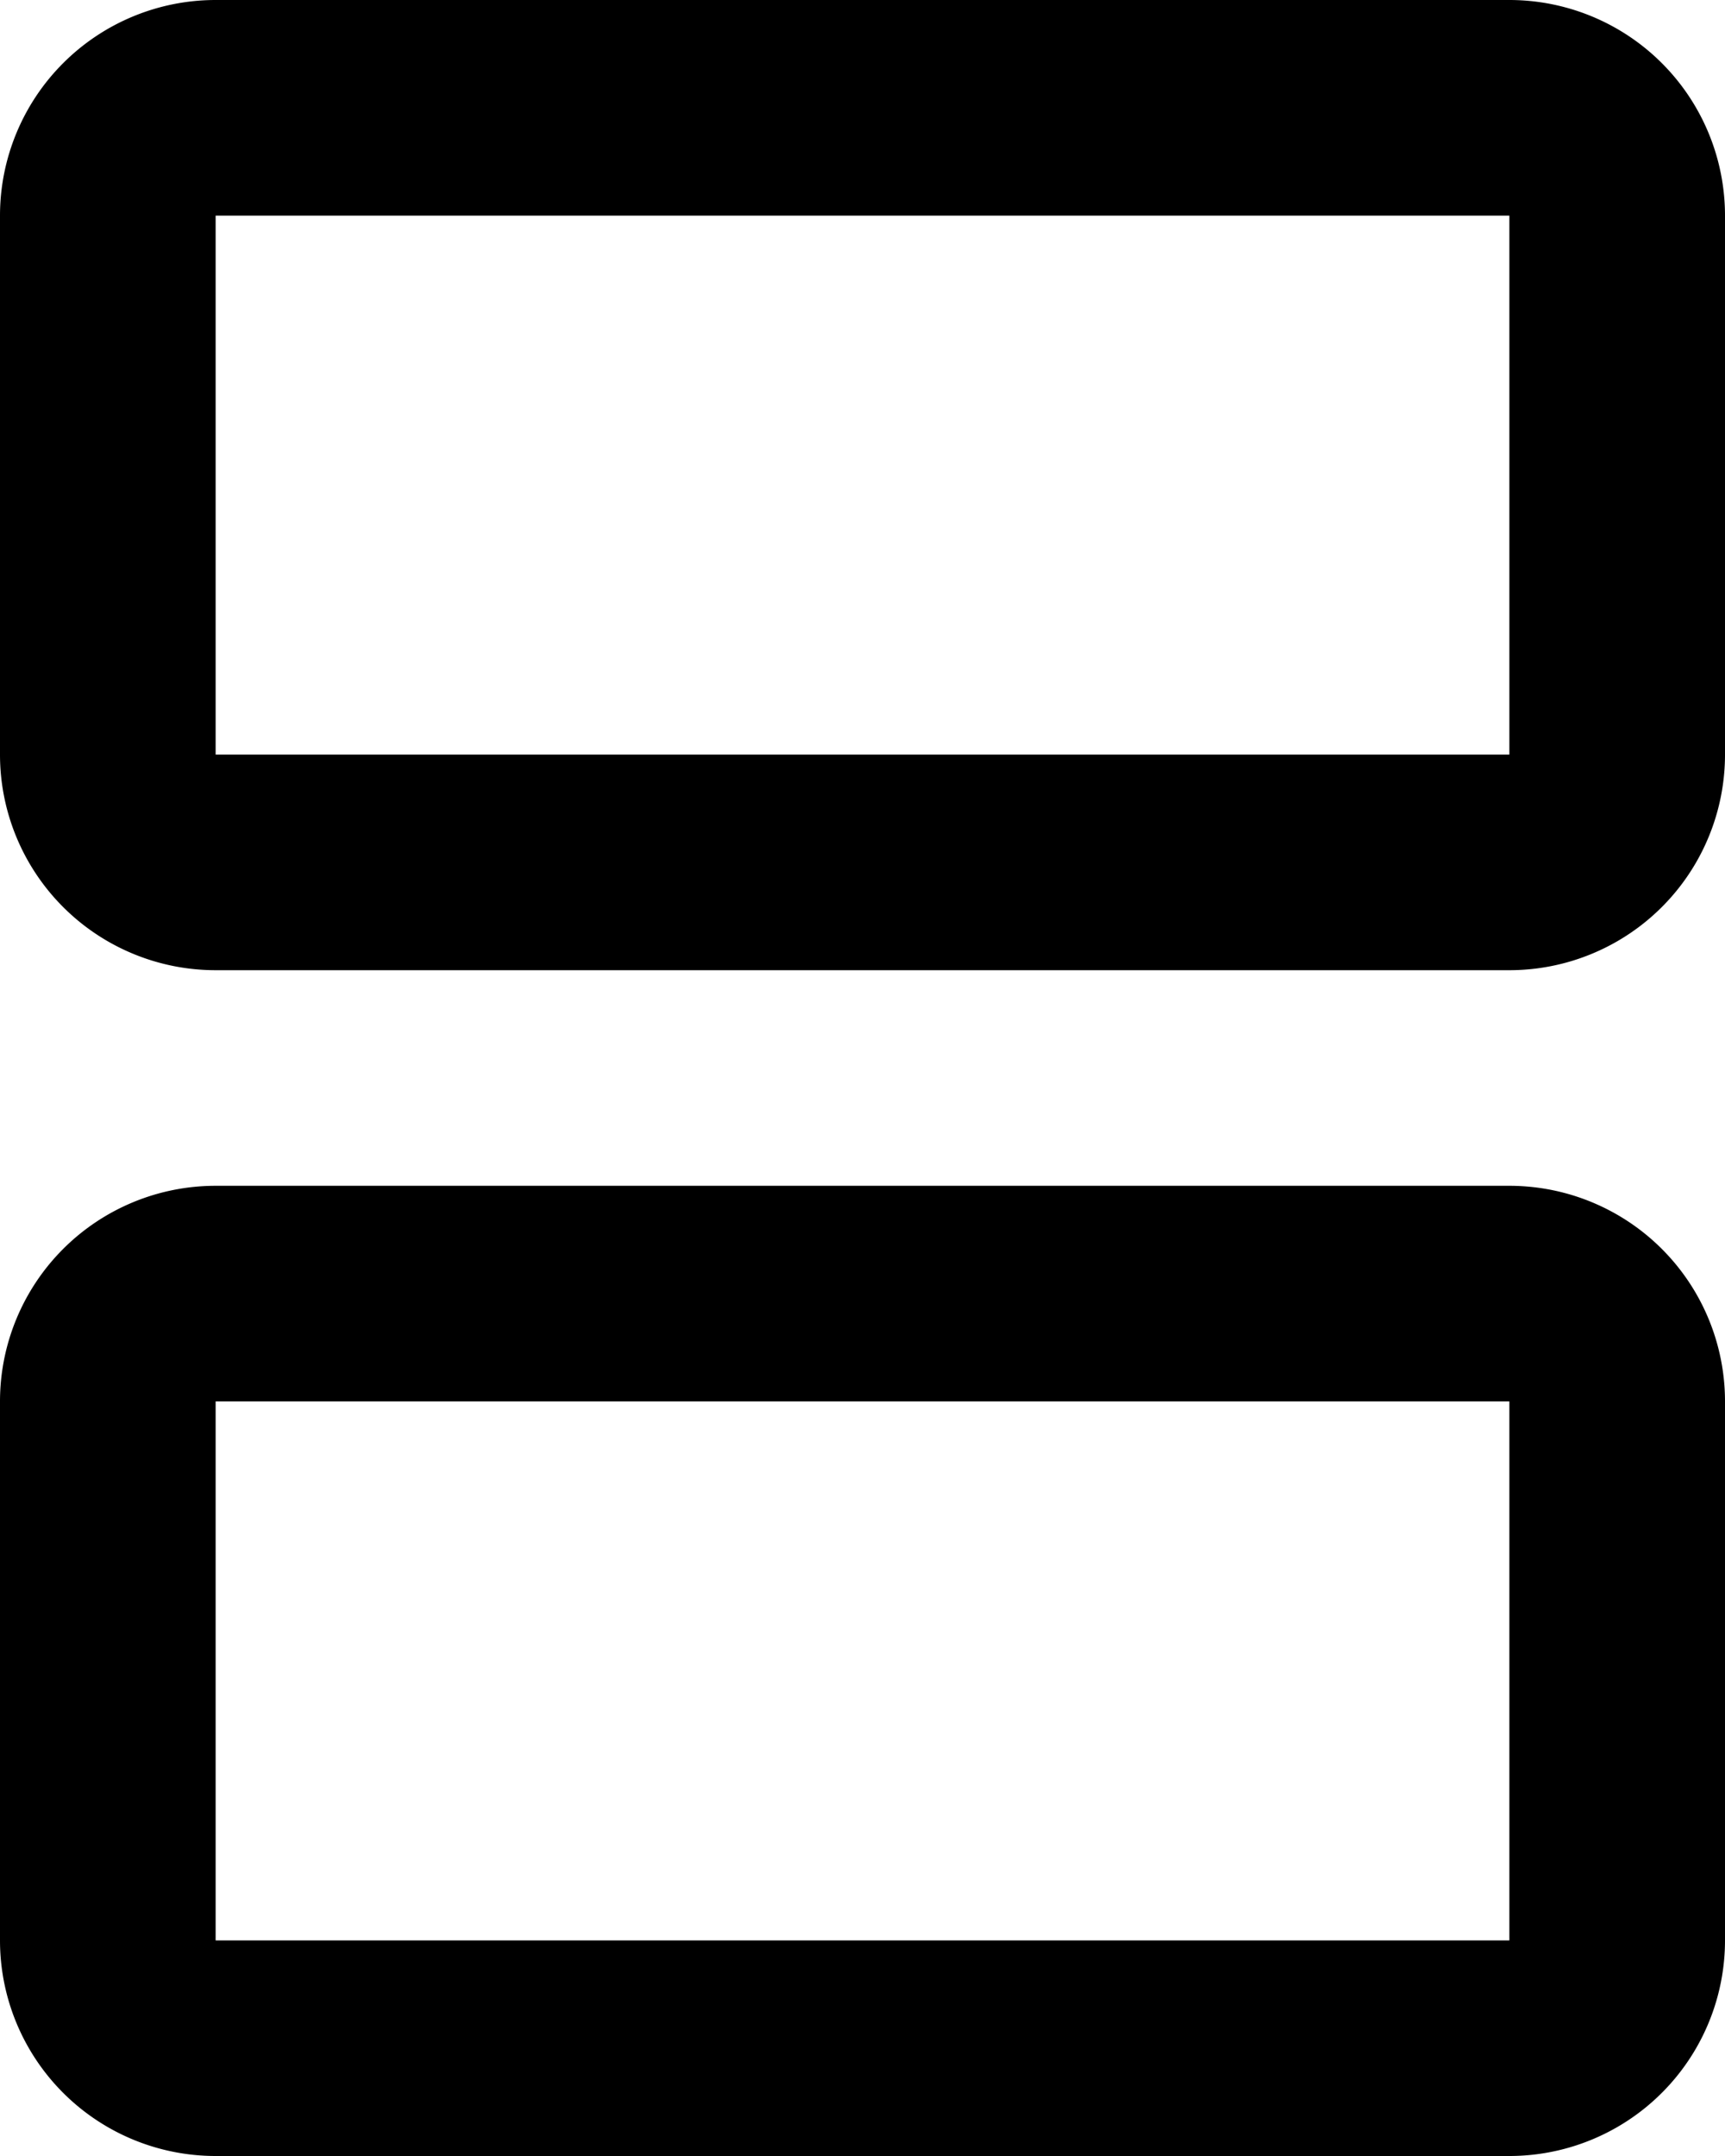 <svg id="agenda_view_outlined" xmlns="http://www.w3.org/2000/svg" width="16" height="20" viewBox="0 0 16 20">
  <path id="Icon_color" data-name="Icon color" d="M14,20H2a2,2,0,0,1-2-2V13a2,2,0,0,1,2-2H14a2,2,0,0,1,2,2v5A2,2,0,0,1,14,20ZM2,13v5H14V13ZM14,9H2A2,2,0,0,1,0,7V2A2,2,0,0,1,2,0H14a2,2,0,0,1,2,2V7A2,2,0,0,1,14,9ZM2,2V7H14V2Z" transform="translate(0 0)"/>
</svg>
